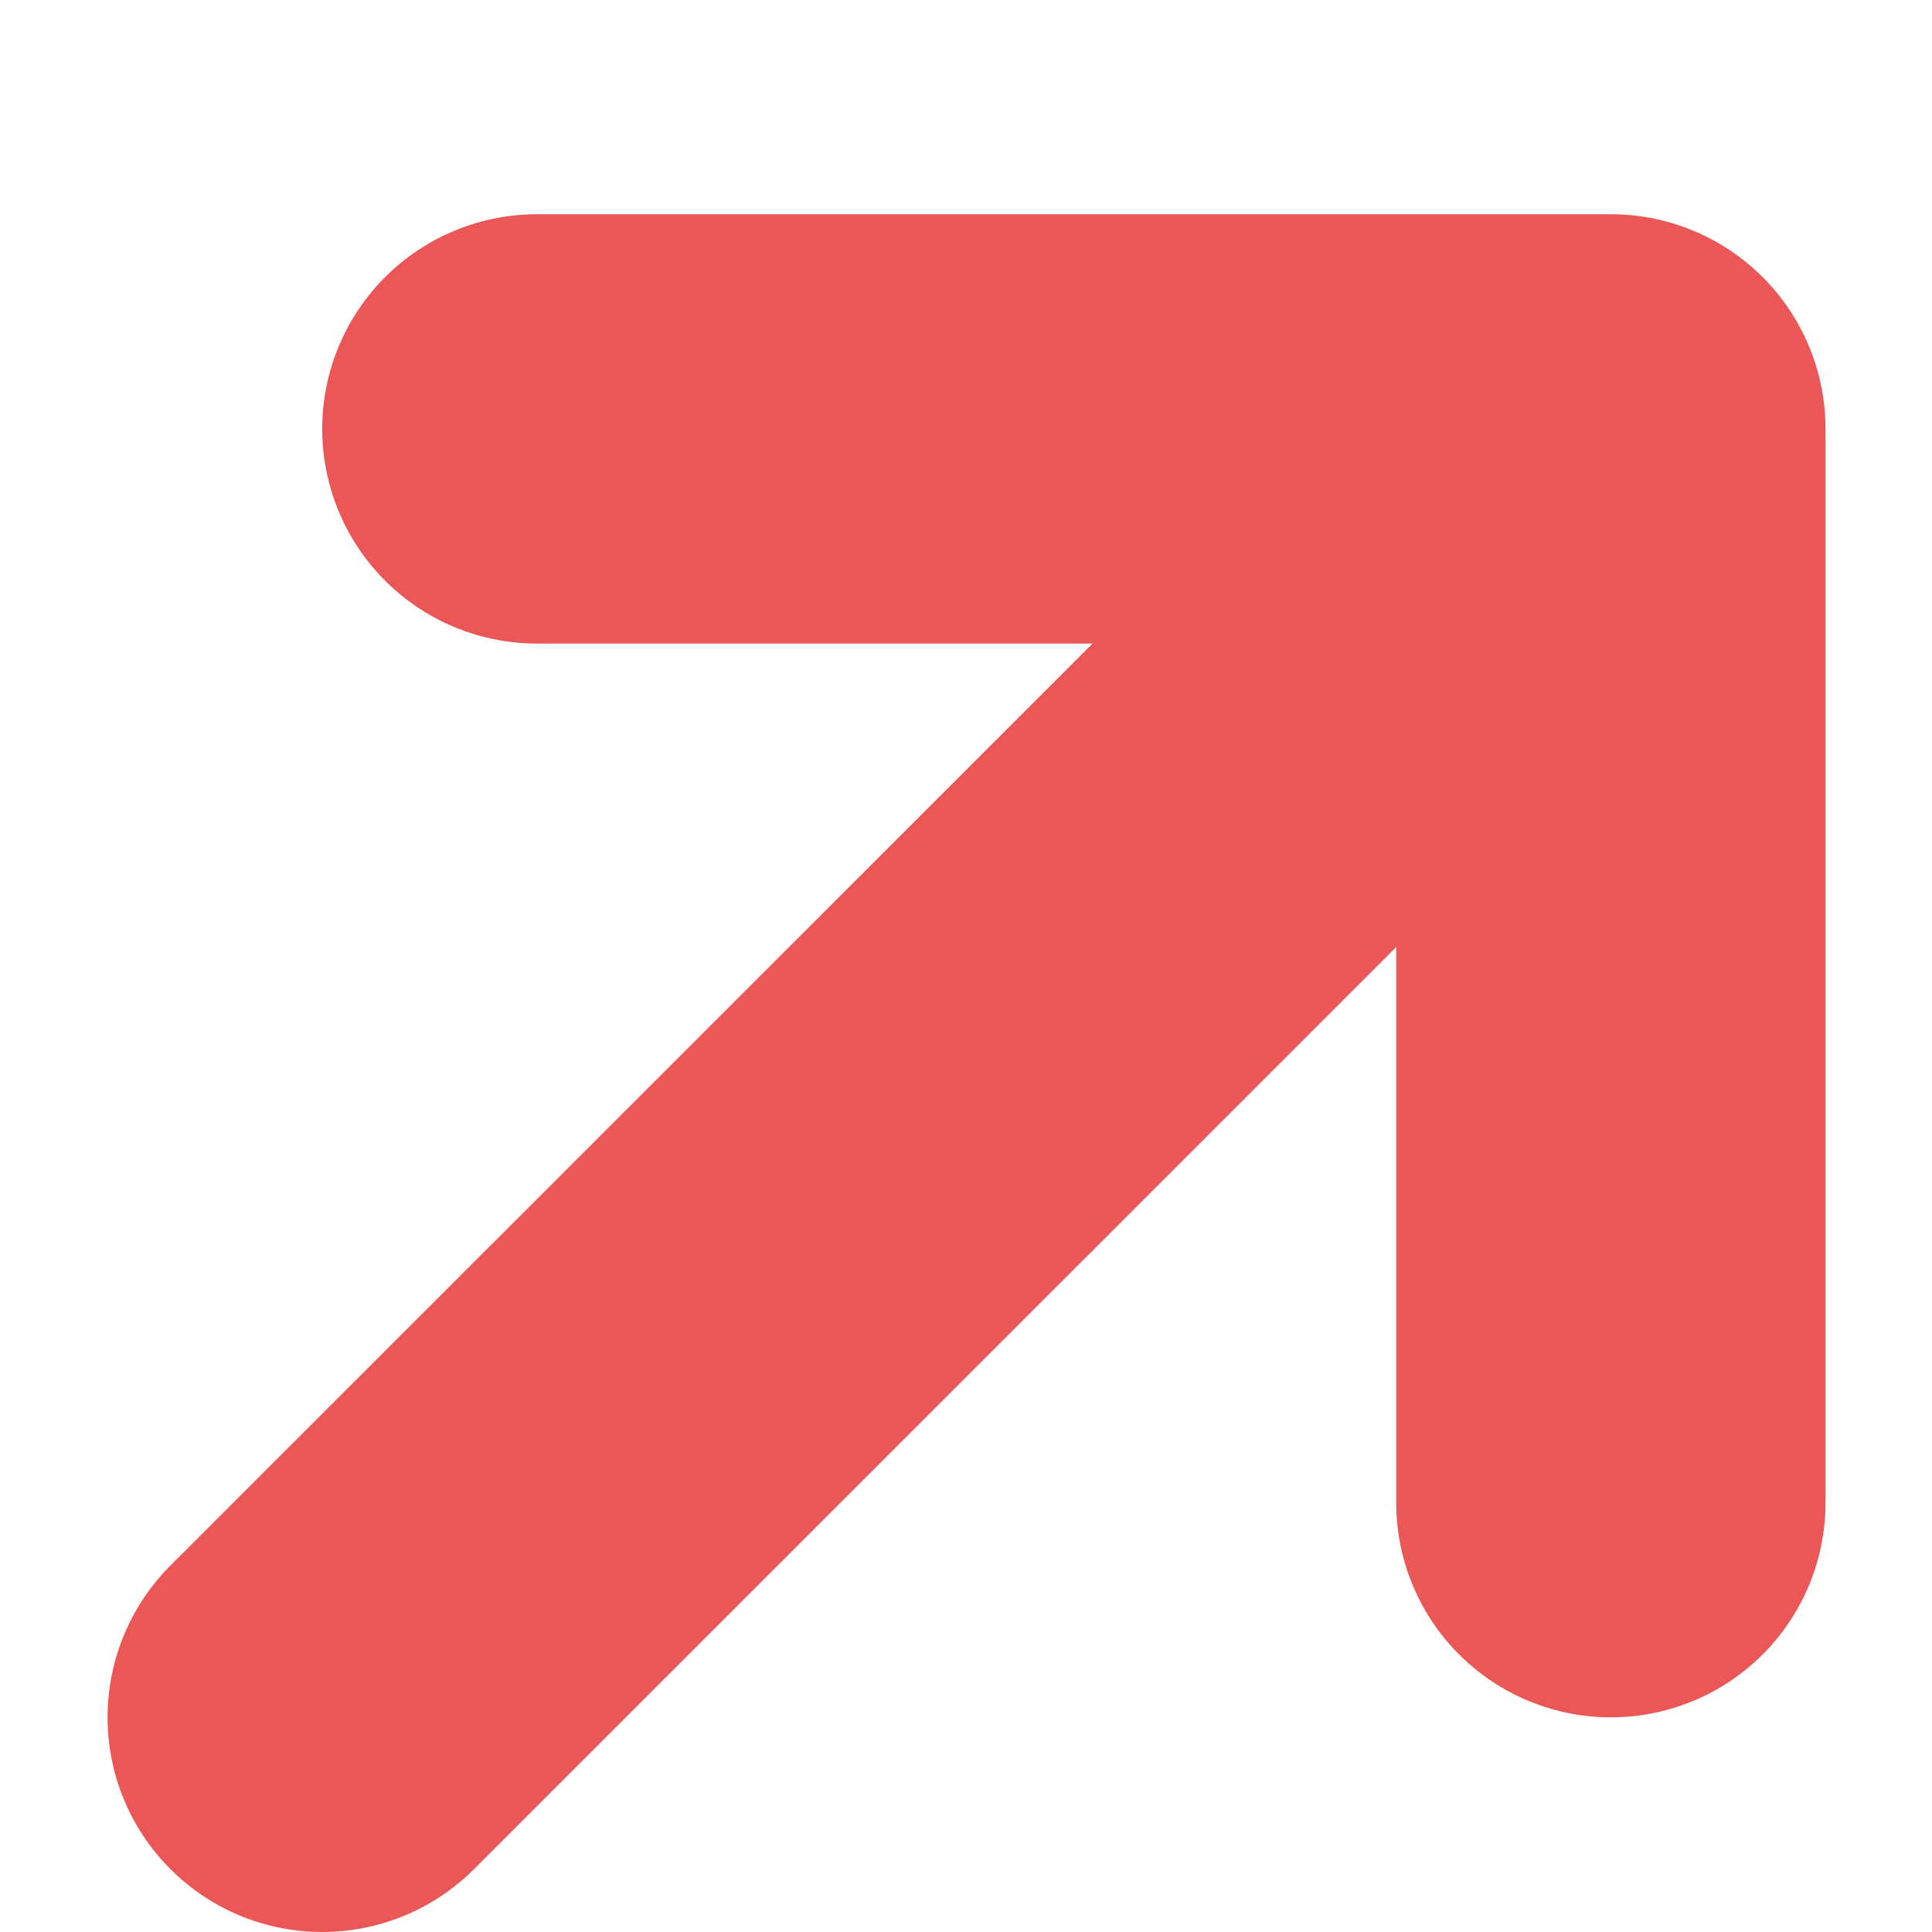 <svg width="9" height="9" viewBox="0 0 9 9" fill="none" xmlns="http://www.w3.org/2000/svg">
<path d="M1.501 8L7.504 1.998M7.504 1.998L2.501 1.998M7.504 1.998V7" stroke="#EB5757" stroke-width="2" stroke-linecap="round" stroke-linejoin="round"/>
</svg>
